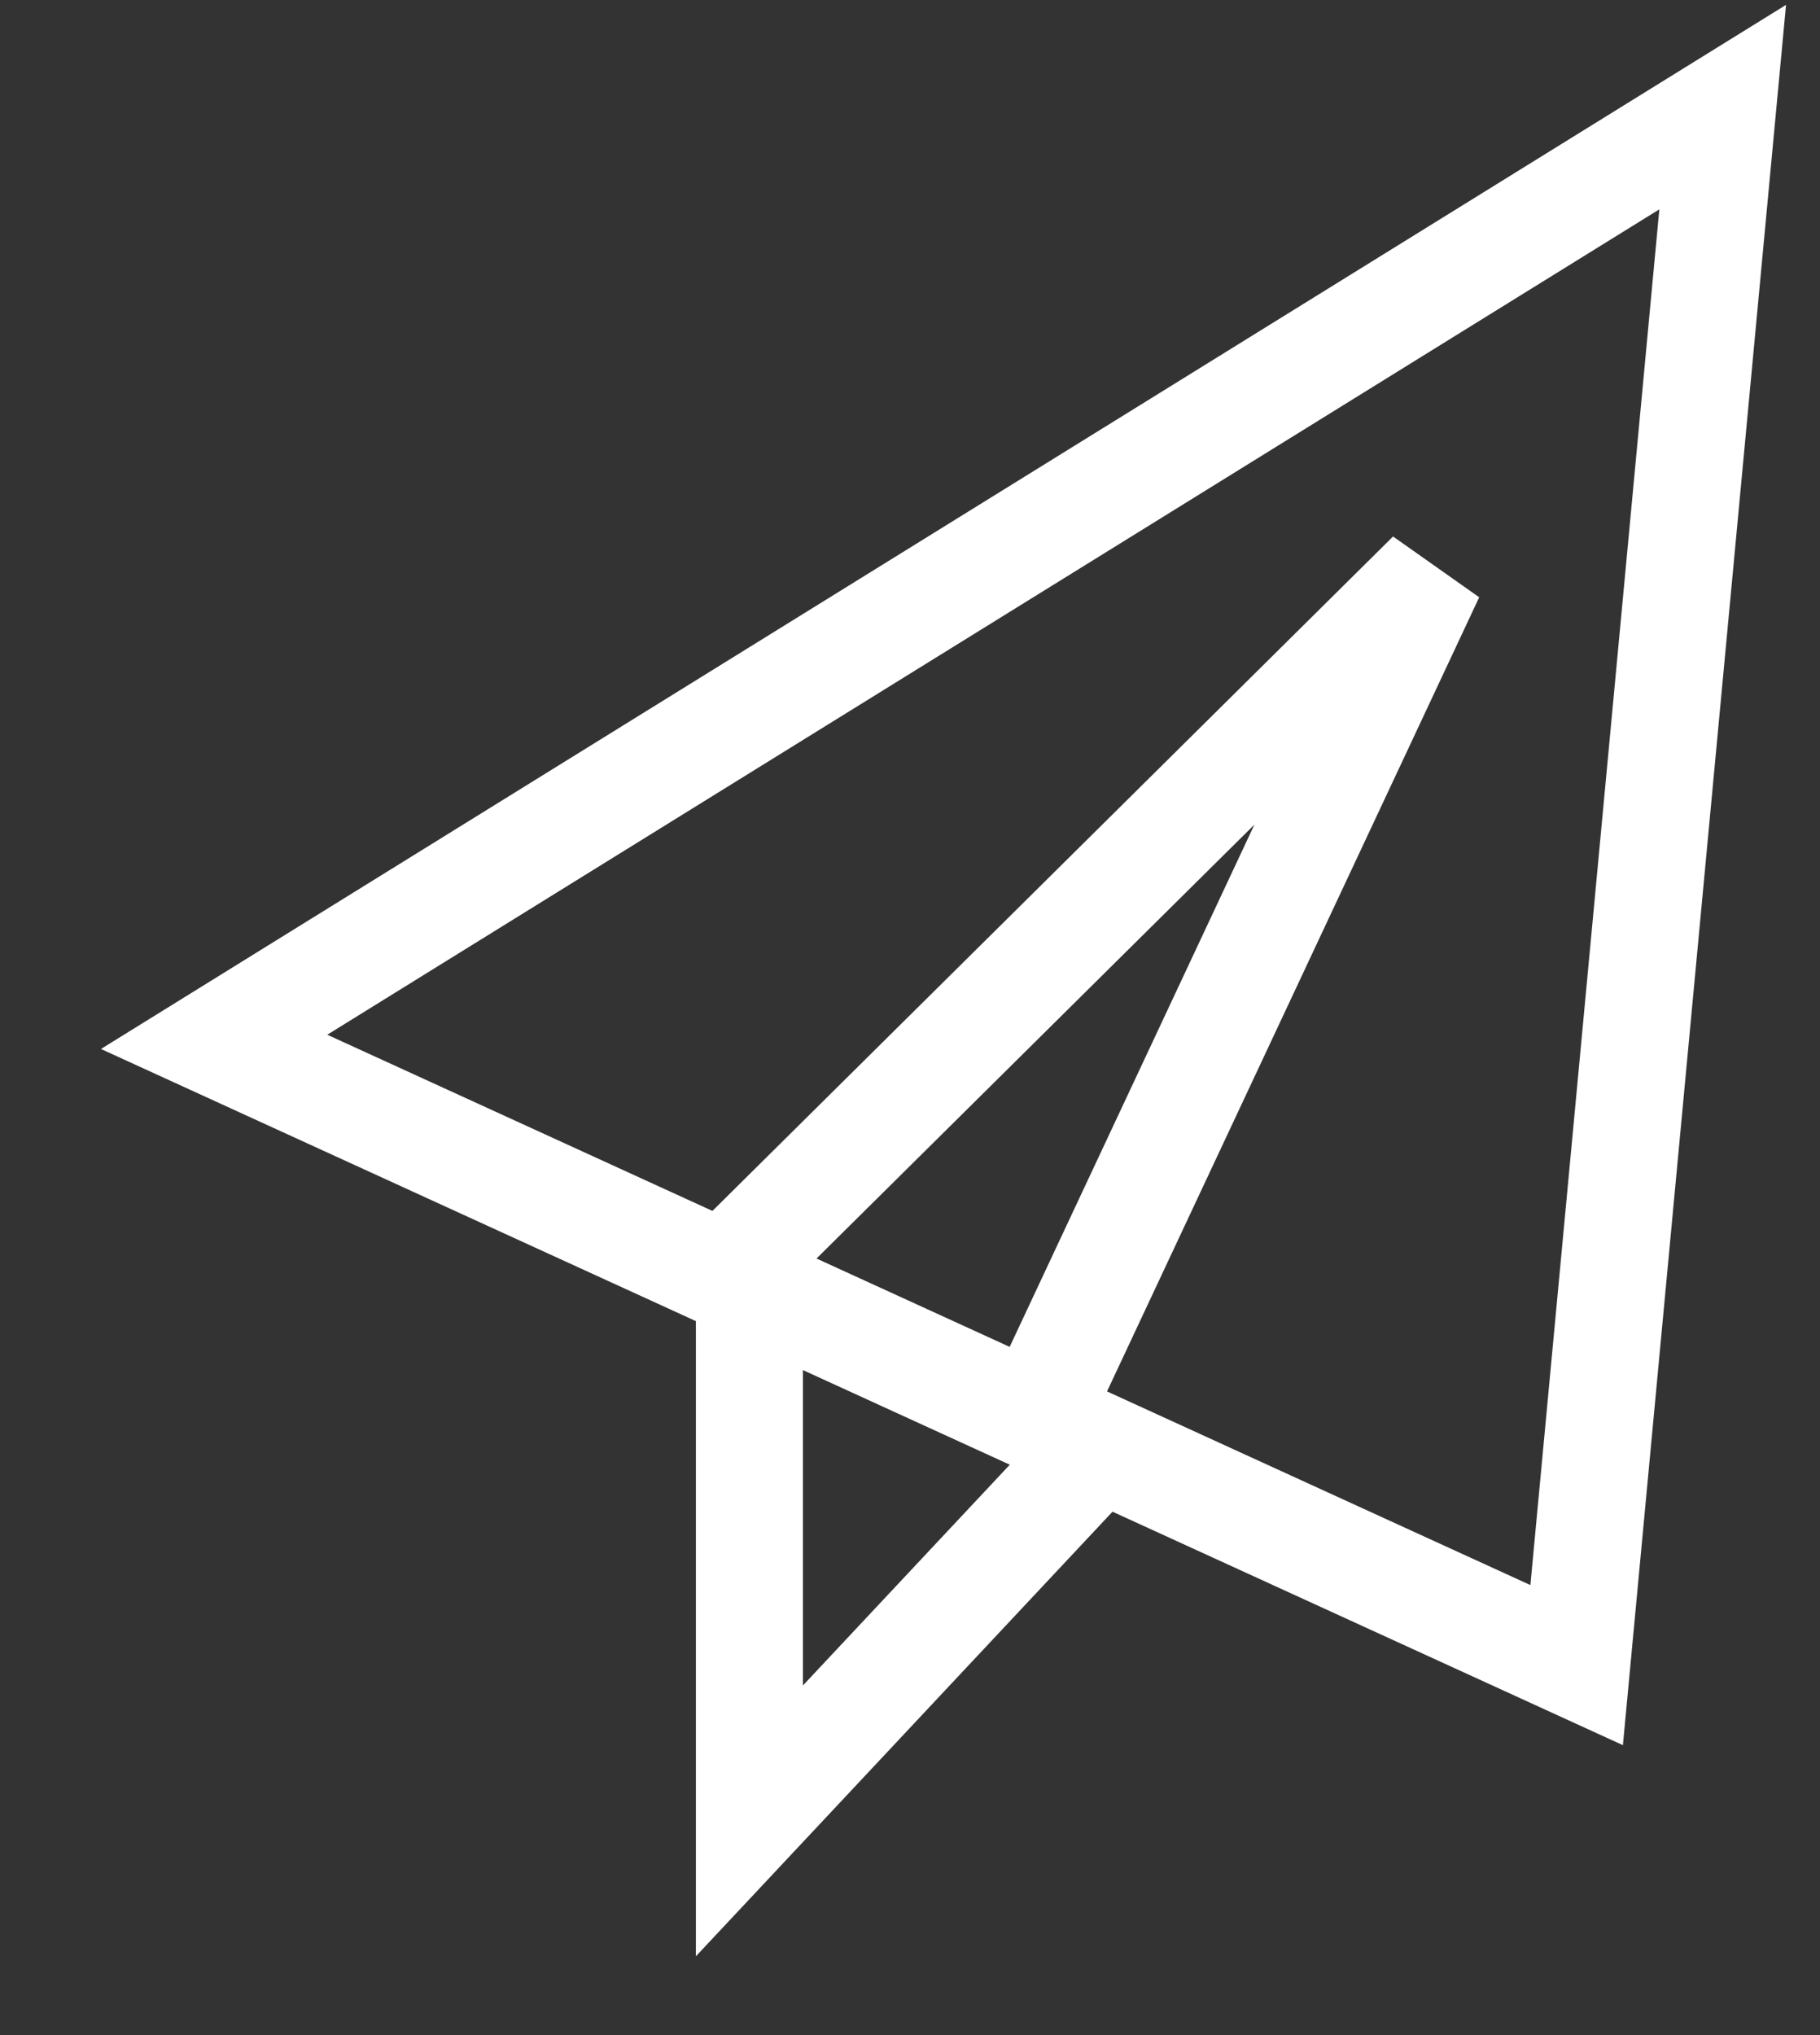 <svg width="17" height="19" viewBox="0 0 17 19" fill="none" xmlns="http://www.w3.org/2000/svg">
<rect x="0" y="0" width="17" height="19" fill="#333333" stroke="none"/>
<path d="M16.091 1L2 9.727L14.727 15.546L16.091 1Z" stroke="white"/>
<path d="M9.727 13.121L13.364 5.364L7 11.667" stroke="white"/>
<path d="M7 12.152V17L10.182 13.606" stroke="white"/>
</svg>
